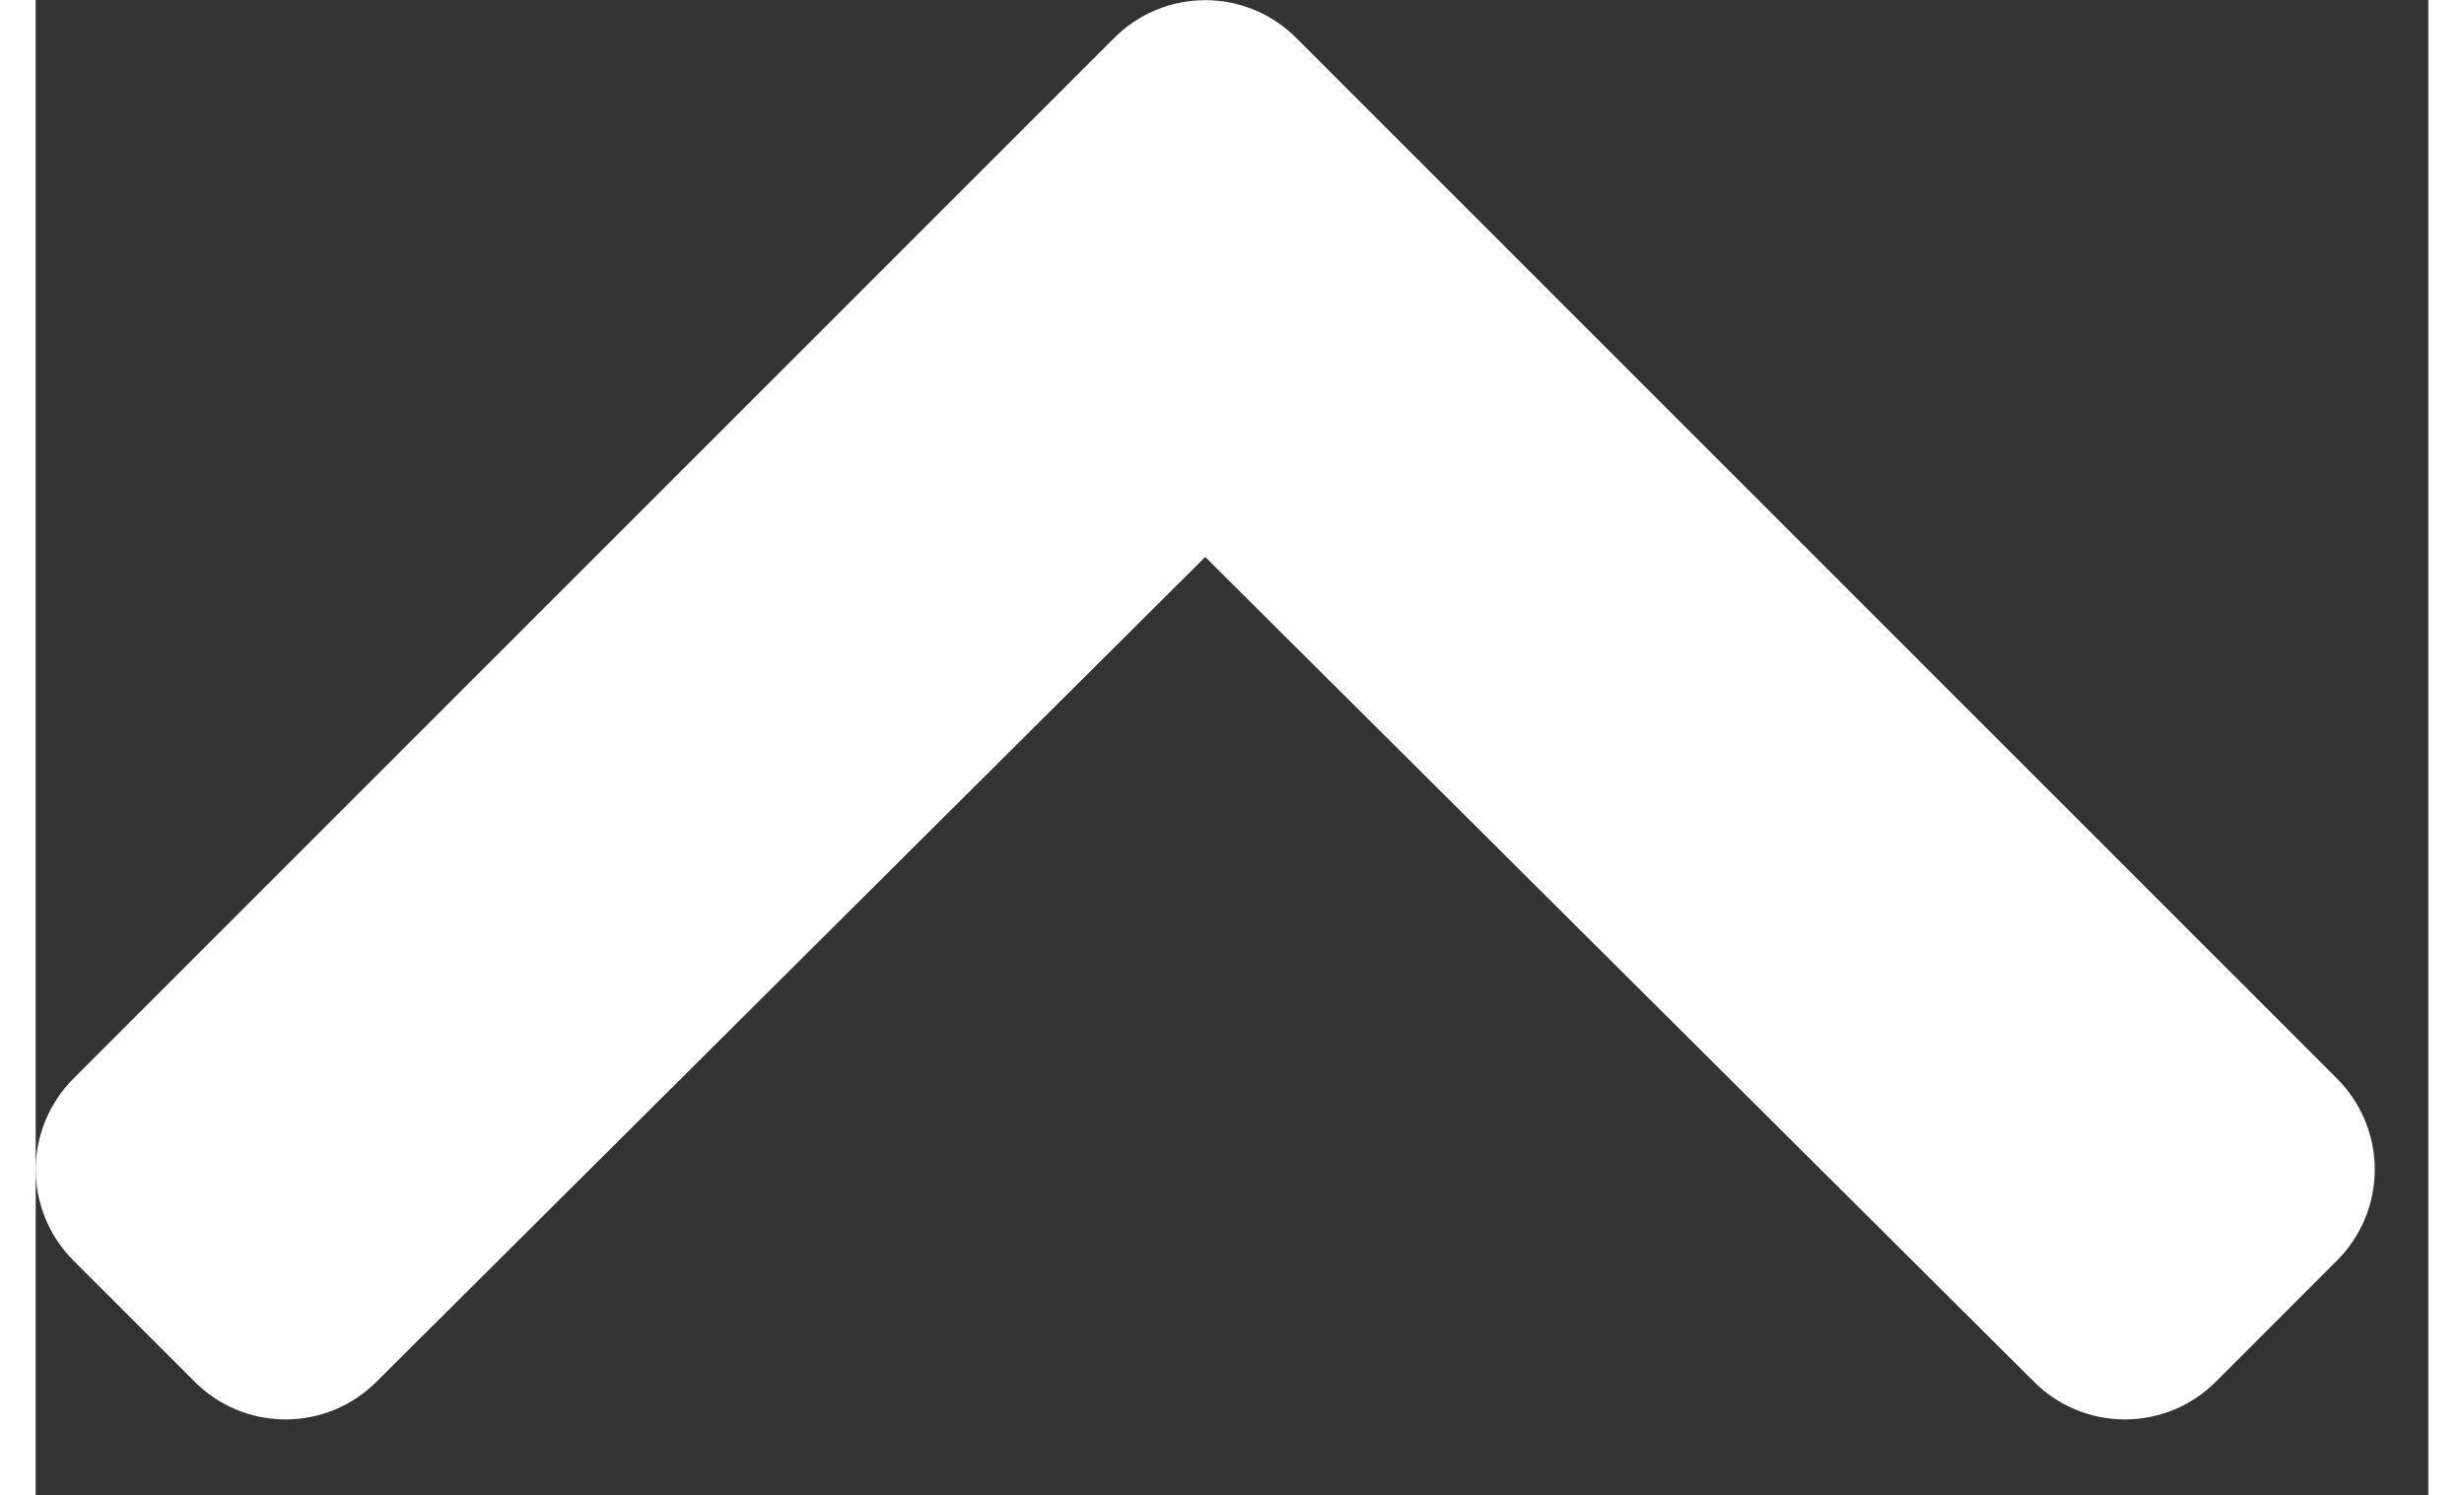 <svg width="15.642" height="9.493" viewBox="0 0 16 10" fill="none" xmlns="http://www.w3.org/2000/svg">
<rect x="0" y="0" width="16" height="10" fill="#333333" stroke="none"/>
<g clip-path="url(#clip0_70_23)">
<path d="M8.429 0.253L15.39 7.214C15.551 7.375 15.642 7.594 15.642 7.822C15.642 8.05 15.551 8.269 15.39 8.43L14.578 9.242C14.417 9.403 14.199 9.493 13.971 9.493C13.743 9.493 13.525 9.403 13.364 9.242L7.821 3.725L2.278 9.242C2.117 9.403 1.899 9.493 1.671 9.493C1.443 9.493 1.225 9.403 1.064 9.242L0.252 8.43C0.091 8.269 0 8.05 0 7.822C0 7.594 0.091 7.375 0.252 7.214L7.213 0.253C7.374 0.092 7.593 0.001 7.821 0.001C8.049 0.001 8.268 0.092 8.429 0.253Z" fill="white"/>
</g>
<defs>
<clipPath id="clip0_70_23">
<rect width="15.642" height="9.493" fill="white" transform="matrix(-1 0 0 -1 15.642 9.493)"/>
</clipPath>
</defs>
</svg>
